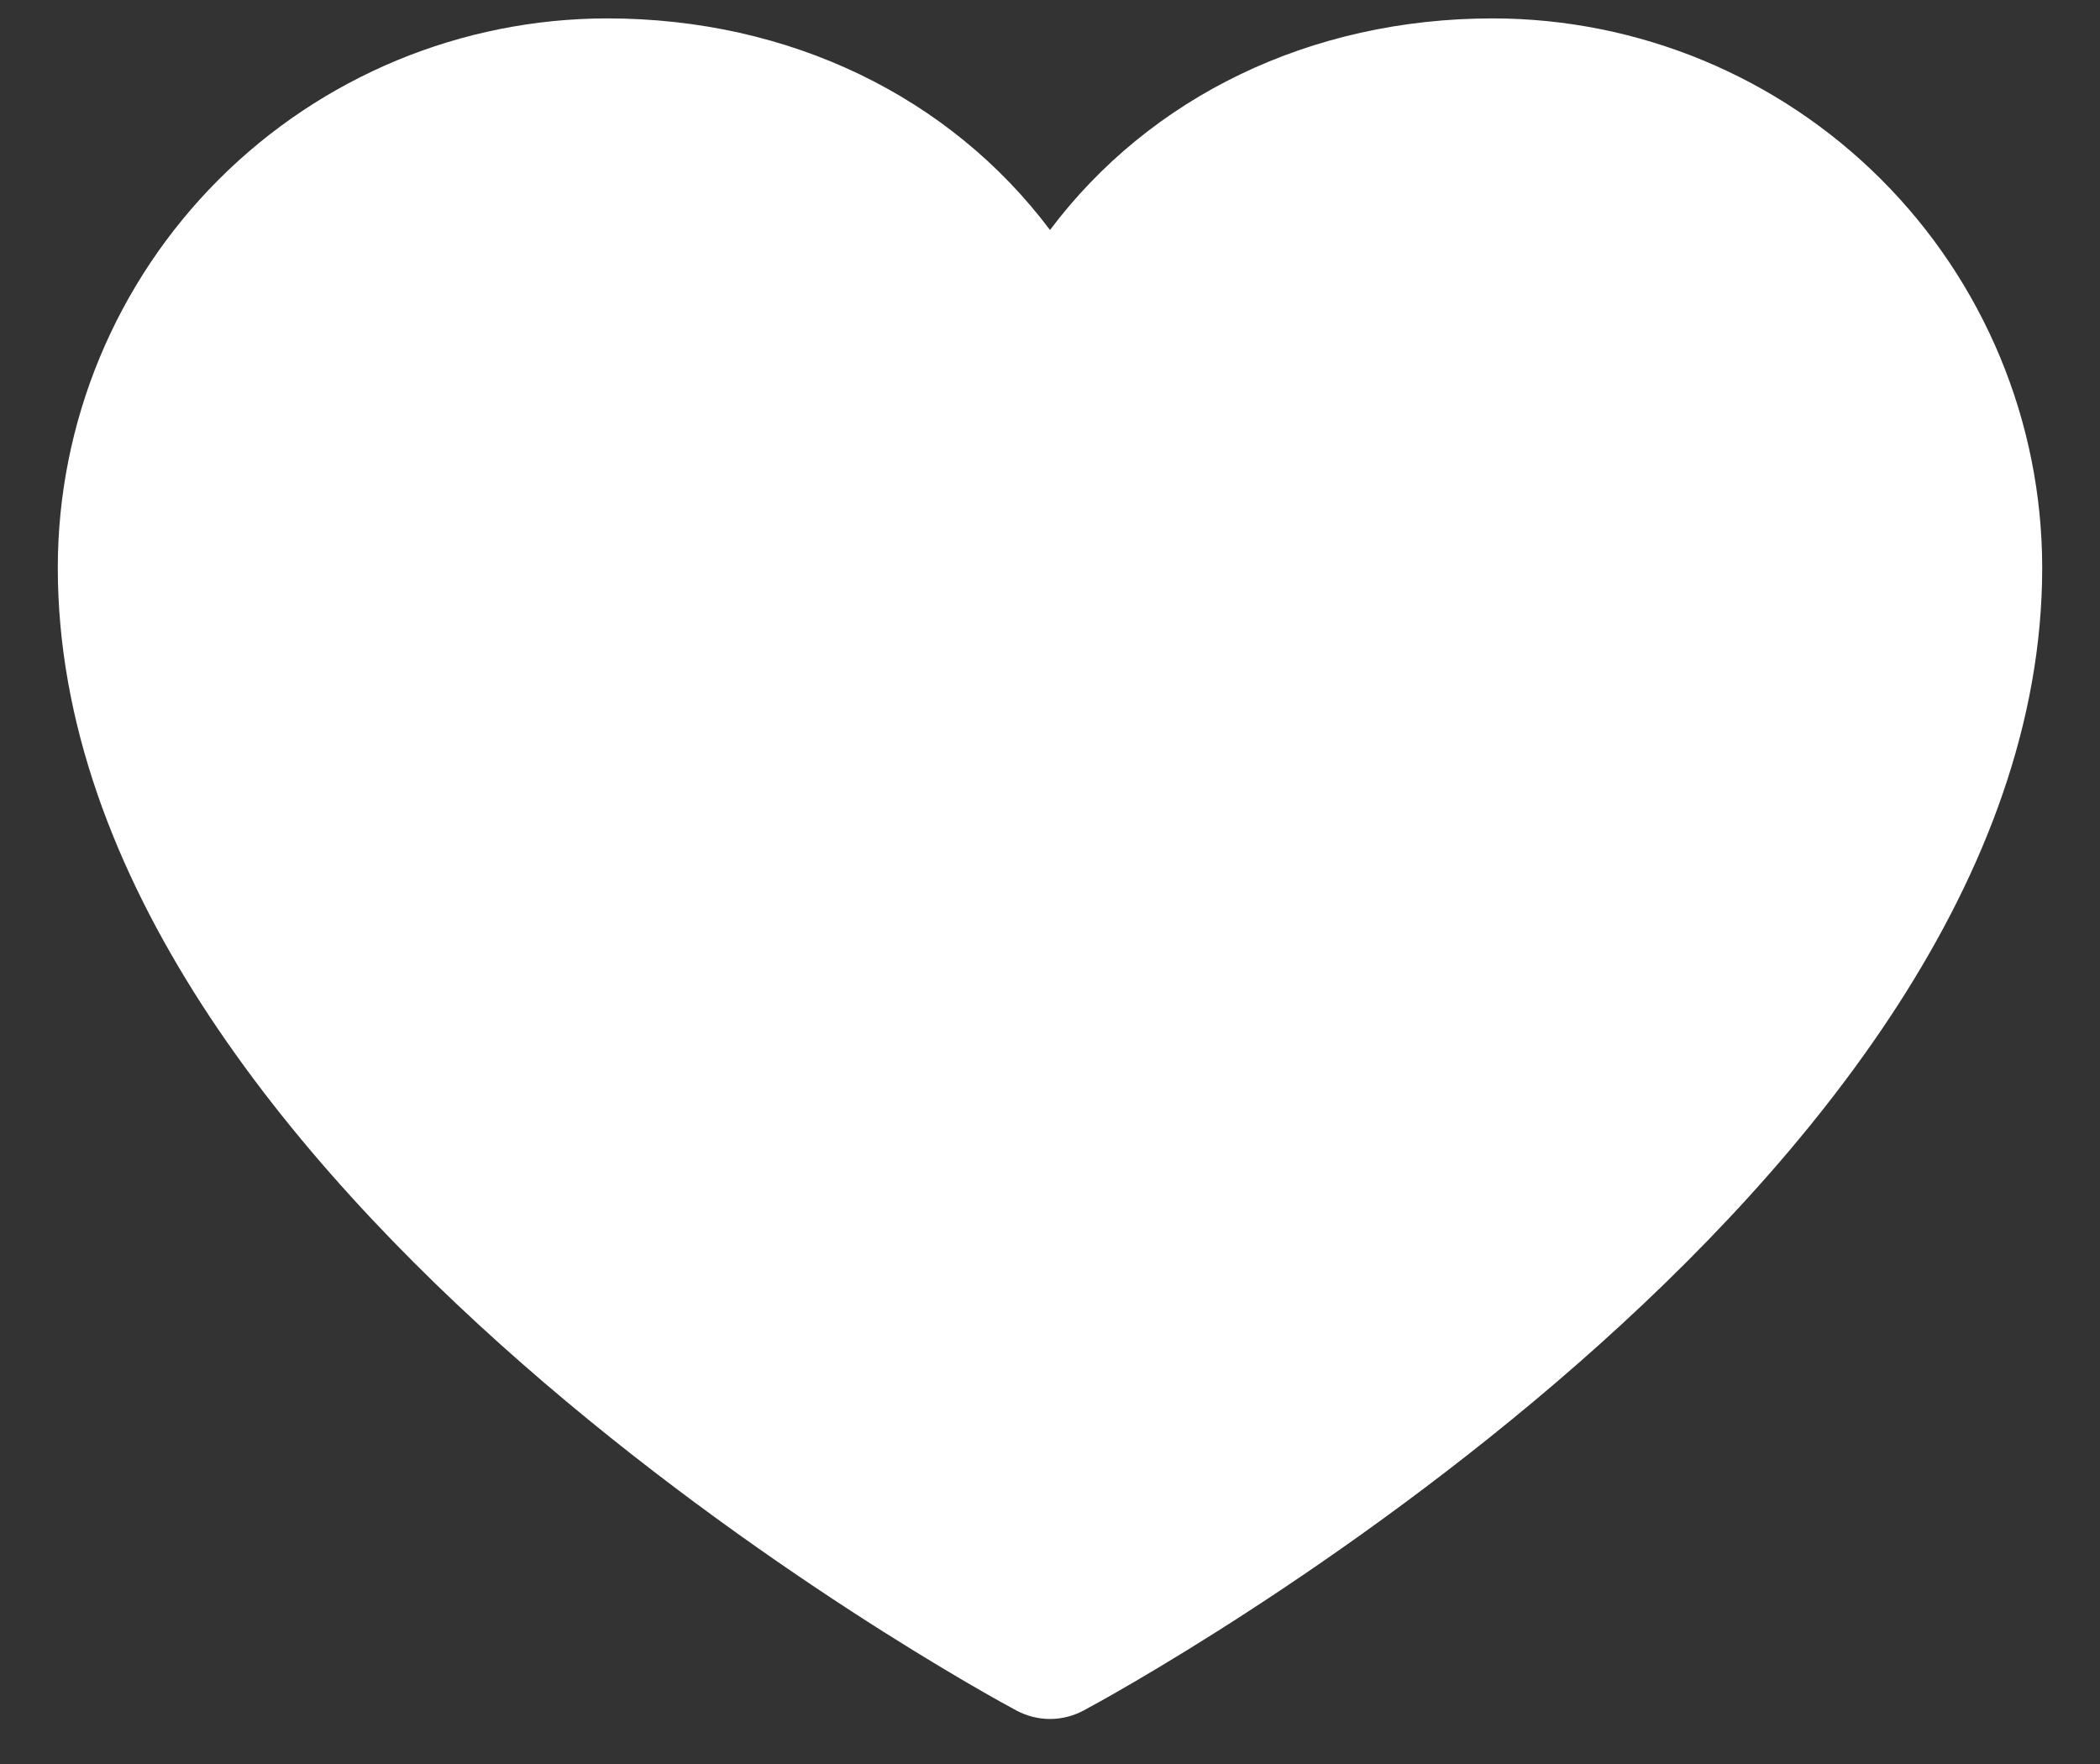 <svg viewBox="0 0 25 21" fill="none" xmlns="http://www.w3.org/2000/svg">
<rect x="0" y="0" width="25" height="21" fill="#333333" stroke="none"/>
<path d="M24.312 6.758C24.312 14.141 13.366 20.116 12.9 20.363C12.777 20.429 12.639 20.464 12.5 20.464C12.361 20.464 12.223 20.429 12.1 20.363C11.634 20.116 0.688 14.141 0.688 6.758C0.689 5.024 1.379 3.362 2.605 2.136C3.831 0.91 5.493 0.221 7.227 0.219C9.404 0.219 11.311 1.155 12.5 2.738C13.689 1.155 15.595 0.219 17.773 0.219C19.507 0.221 21.169 0.91 22.395 2.136C23.621 3.362 24.311 5.024 24.312 6.758Z" fill="white"/>
</svg>
